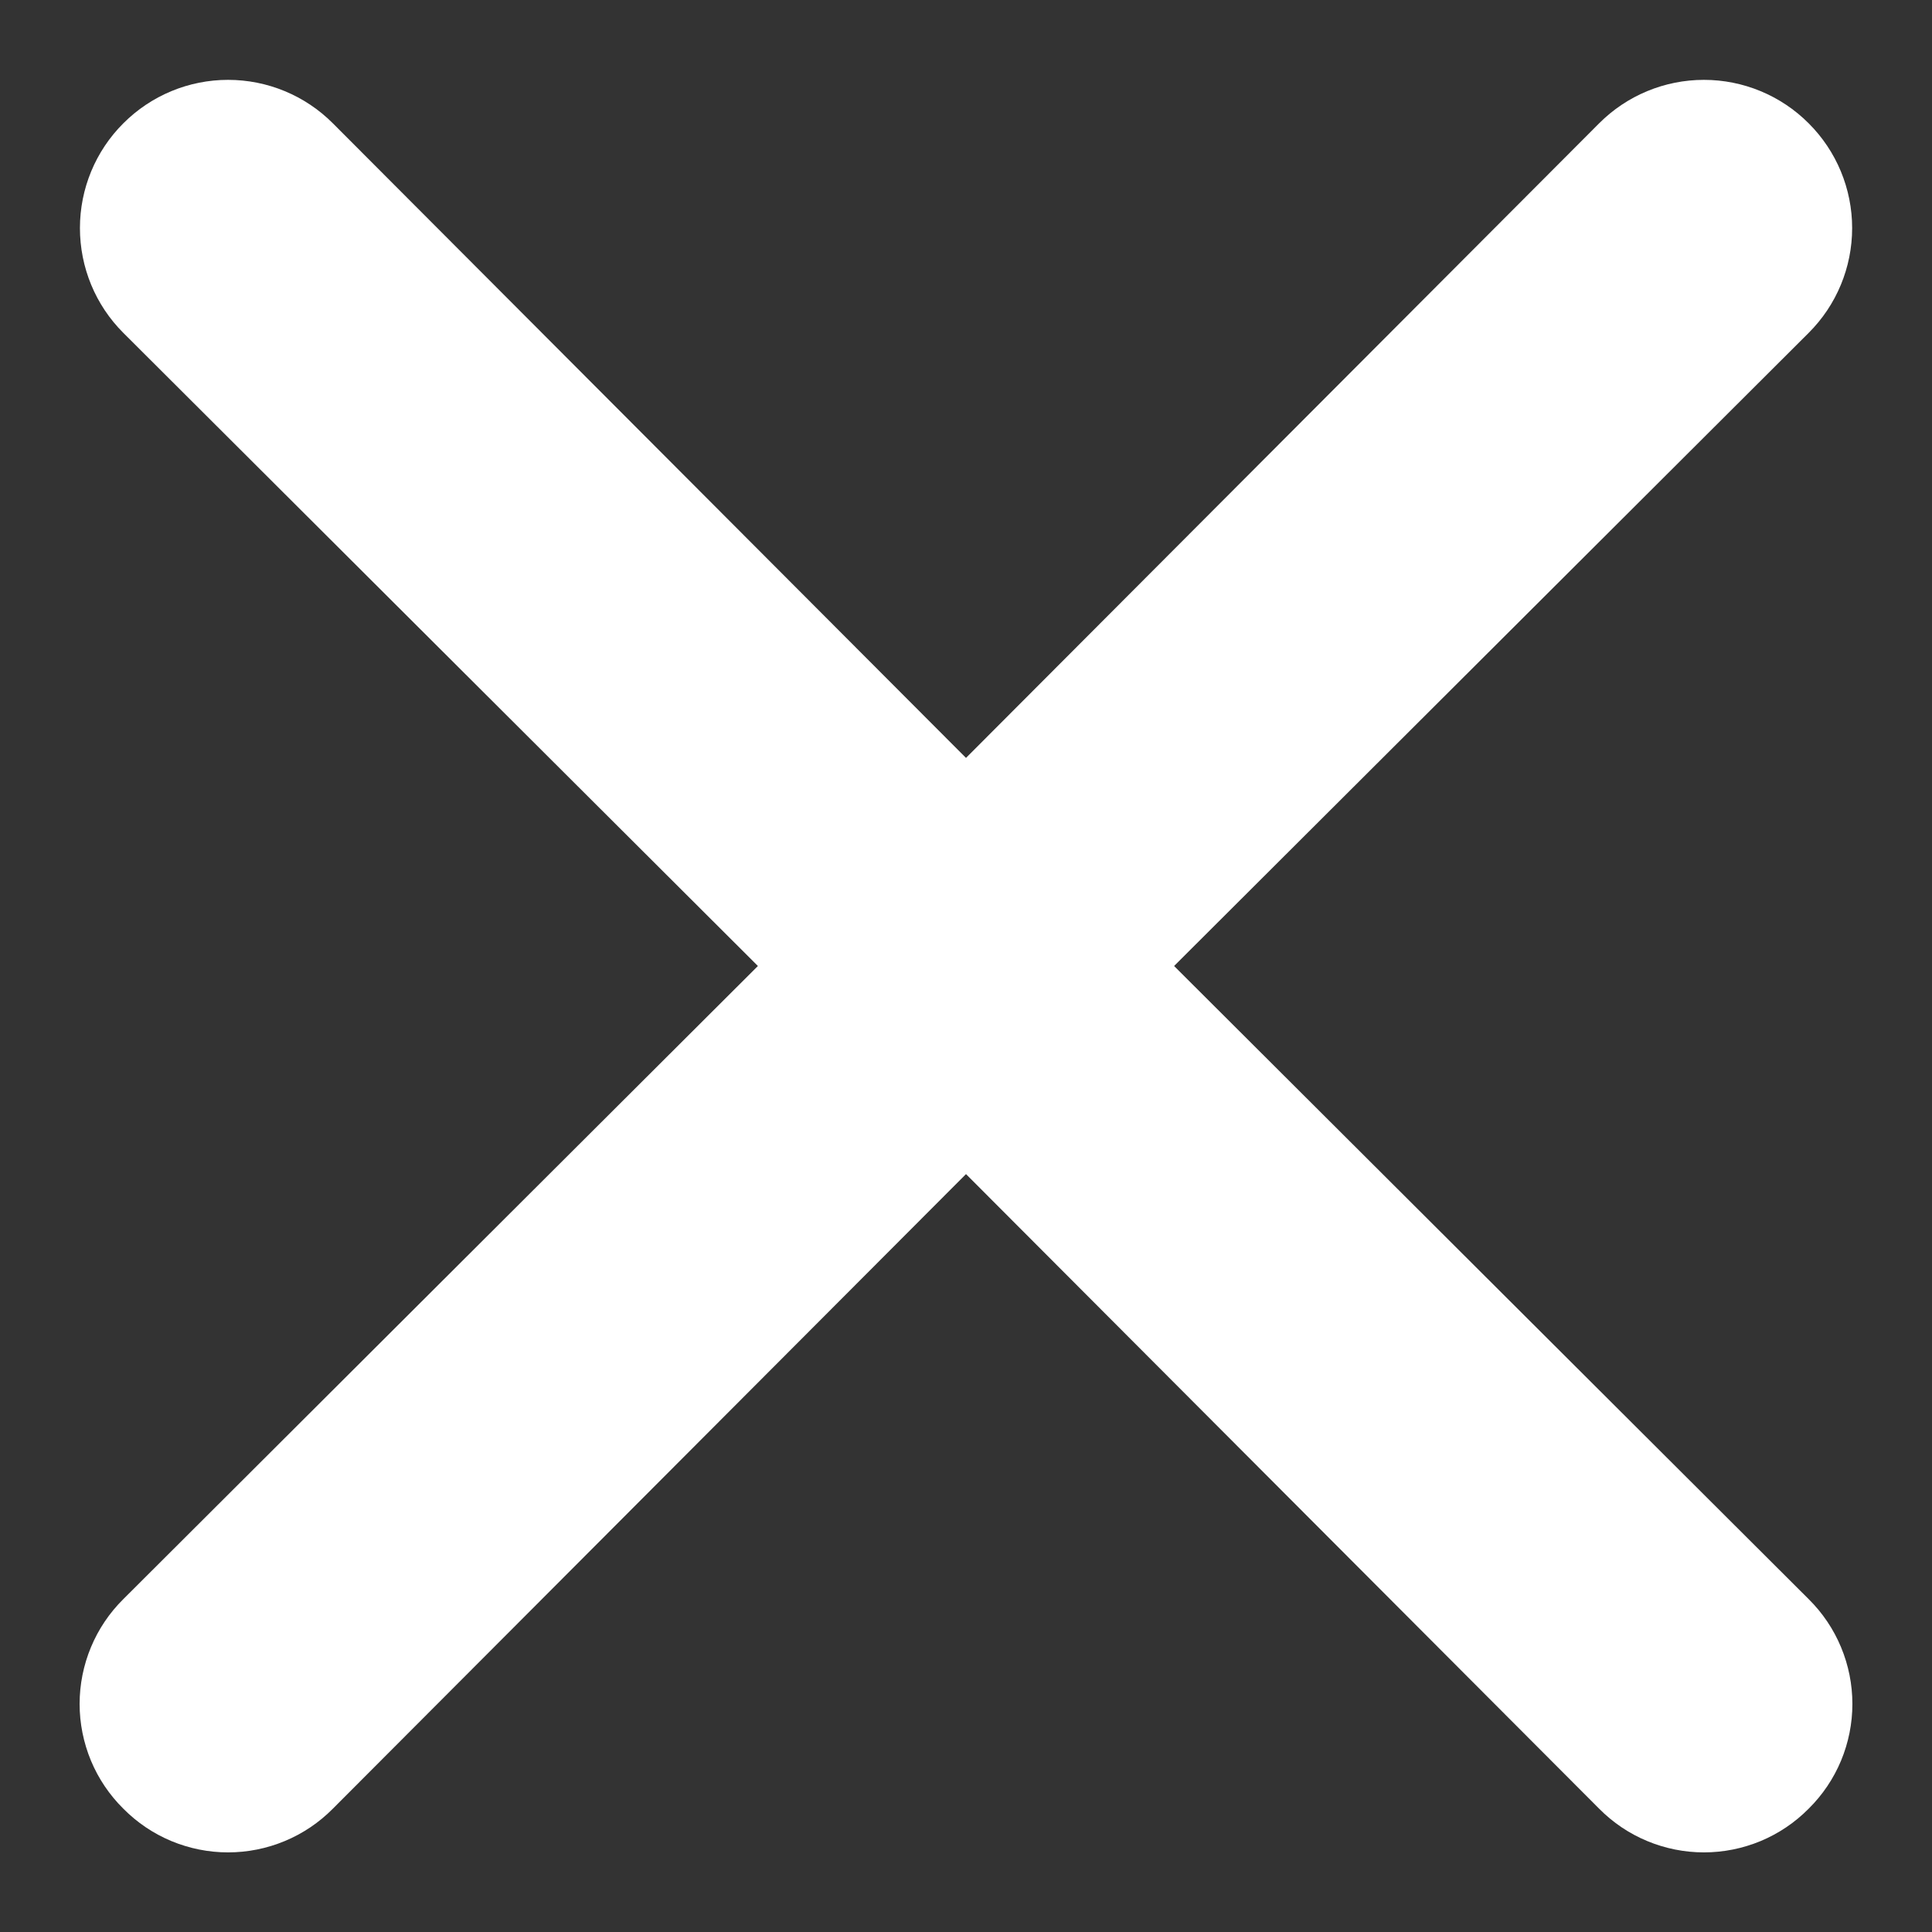 <svg width="24" height="24" viewBox="0 0 24 24" fill="none" xmlns="http://www.w3.org/2000/svg">
<rect x="0" y="0" width="24" height="24" fill="#333333" stroke="none"/>
<path d="M14.585 12L22.468 4.135C22.814 3.79 23.008 3.322 23.008 2.833C23.008 2.345 22.814 1.877 22.468 1.532C22.123 1.186 21.655 0.992 21.167 0.992C20.678 0.992 20.21 1.186 19.865 1.532L12 9.415L4.135 1.532C3.79 1.186 3.322 0.992 2.833 0.992C2.345 0.992 1.877 1.186 1.532 1.532C1.186 1.877 0.993 2.345 0.993 2.833C0.993 3.322 1.186 3.79 1.532 4.135L9.415 12L1.532 19.865C1.36 20.035 1.223 20.238 1.13 20.462C1.037 20.685 0.989 20.925 0.989 21.167C0.989 21.409 1.037 21.648 1.13 21.872C1.223 22.095 1.36 22.298 1.532 22.468C1.702 22.64 1.905 22.777 2.128 22.87C2.352 22.963 2.591 23.011 2.833 23.011C3.075 23.011 3.315 22.963 3.538 22.87C3.762 22.777 3.965 22.64 4.135 22.468L12 14.585L19.865 22.468C20.035 22.64 20.238 22.777 20.462 22.87C20.685 22.963 20.925 23.011 21.167 23.011C21.409 23.011 21.648 22.963 21.872 22.87C22.095 22.777 22.298 22.64 22.468 22.468C22.64 22.298 22.777 22.095 22.87 21.872C22.963 21.648 23.011 21.409 23.011 21.167C23.011 20.925 22.963 20.685 22.87 20.462C22.777 20.238 22.64 20.035 22.468 19.865L14.585 12Z" fill="white"/>
</svg>
